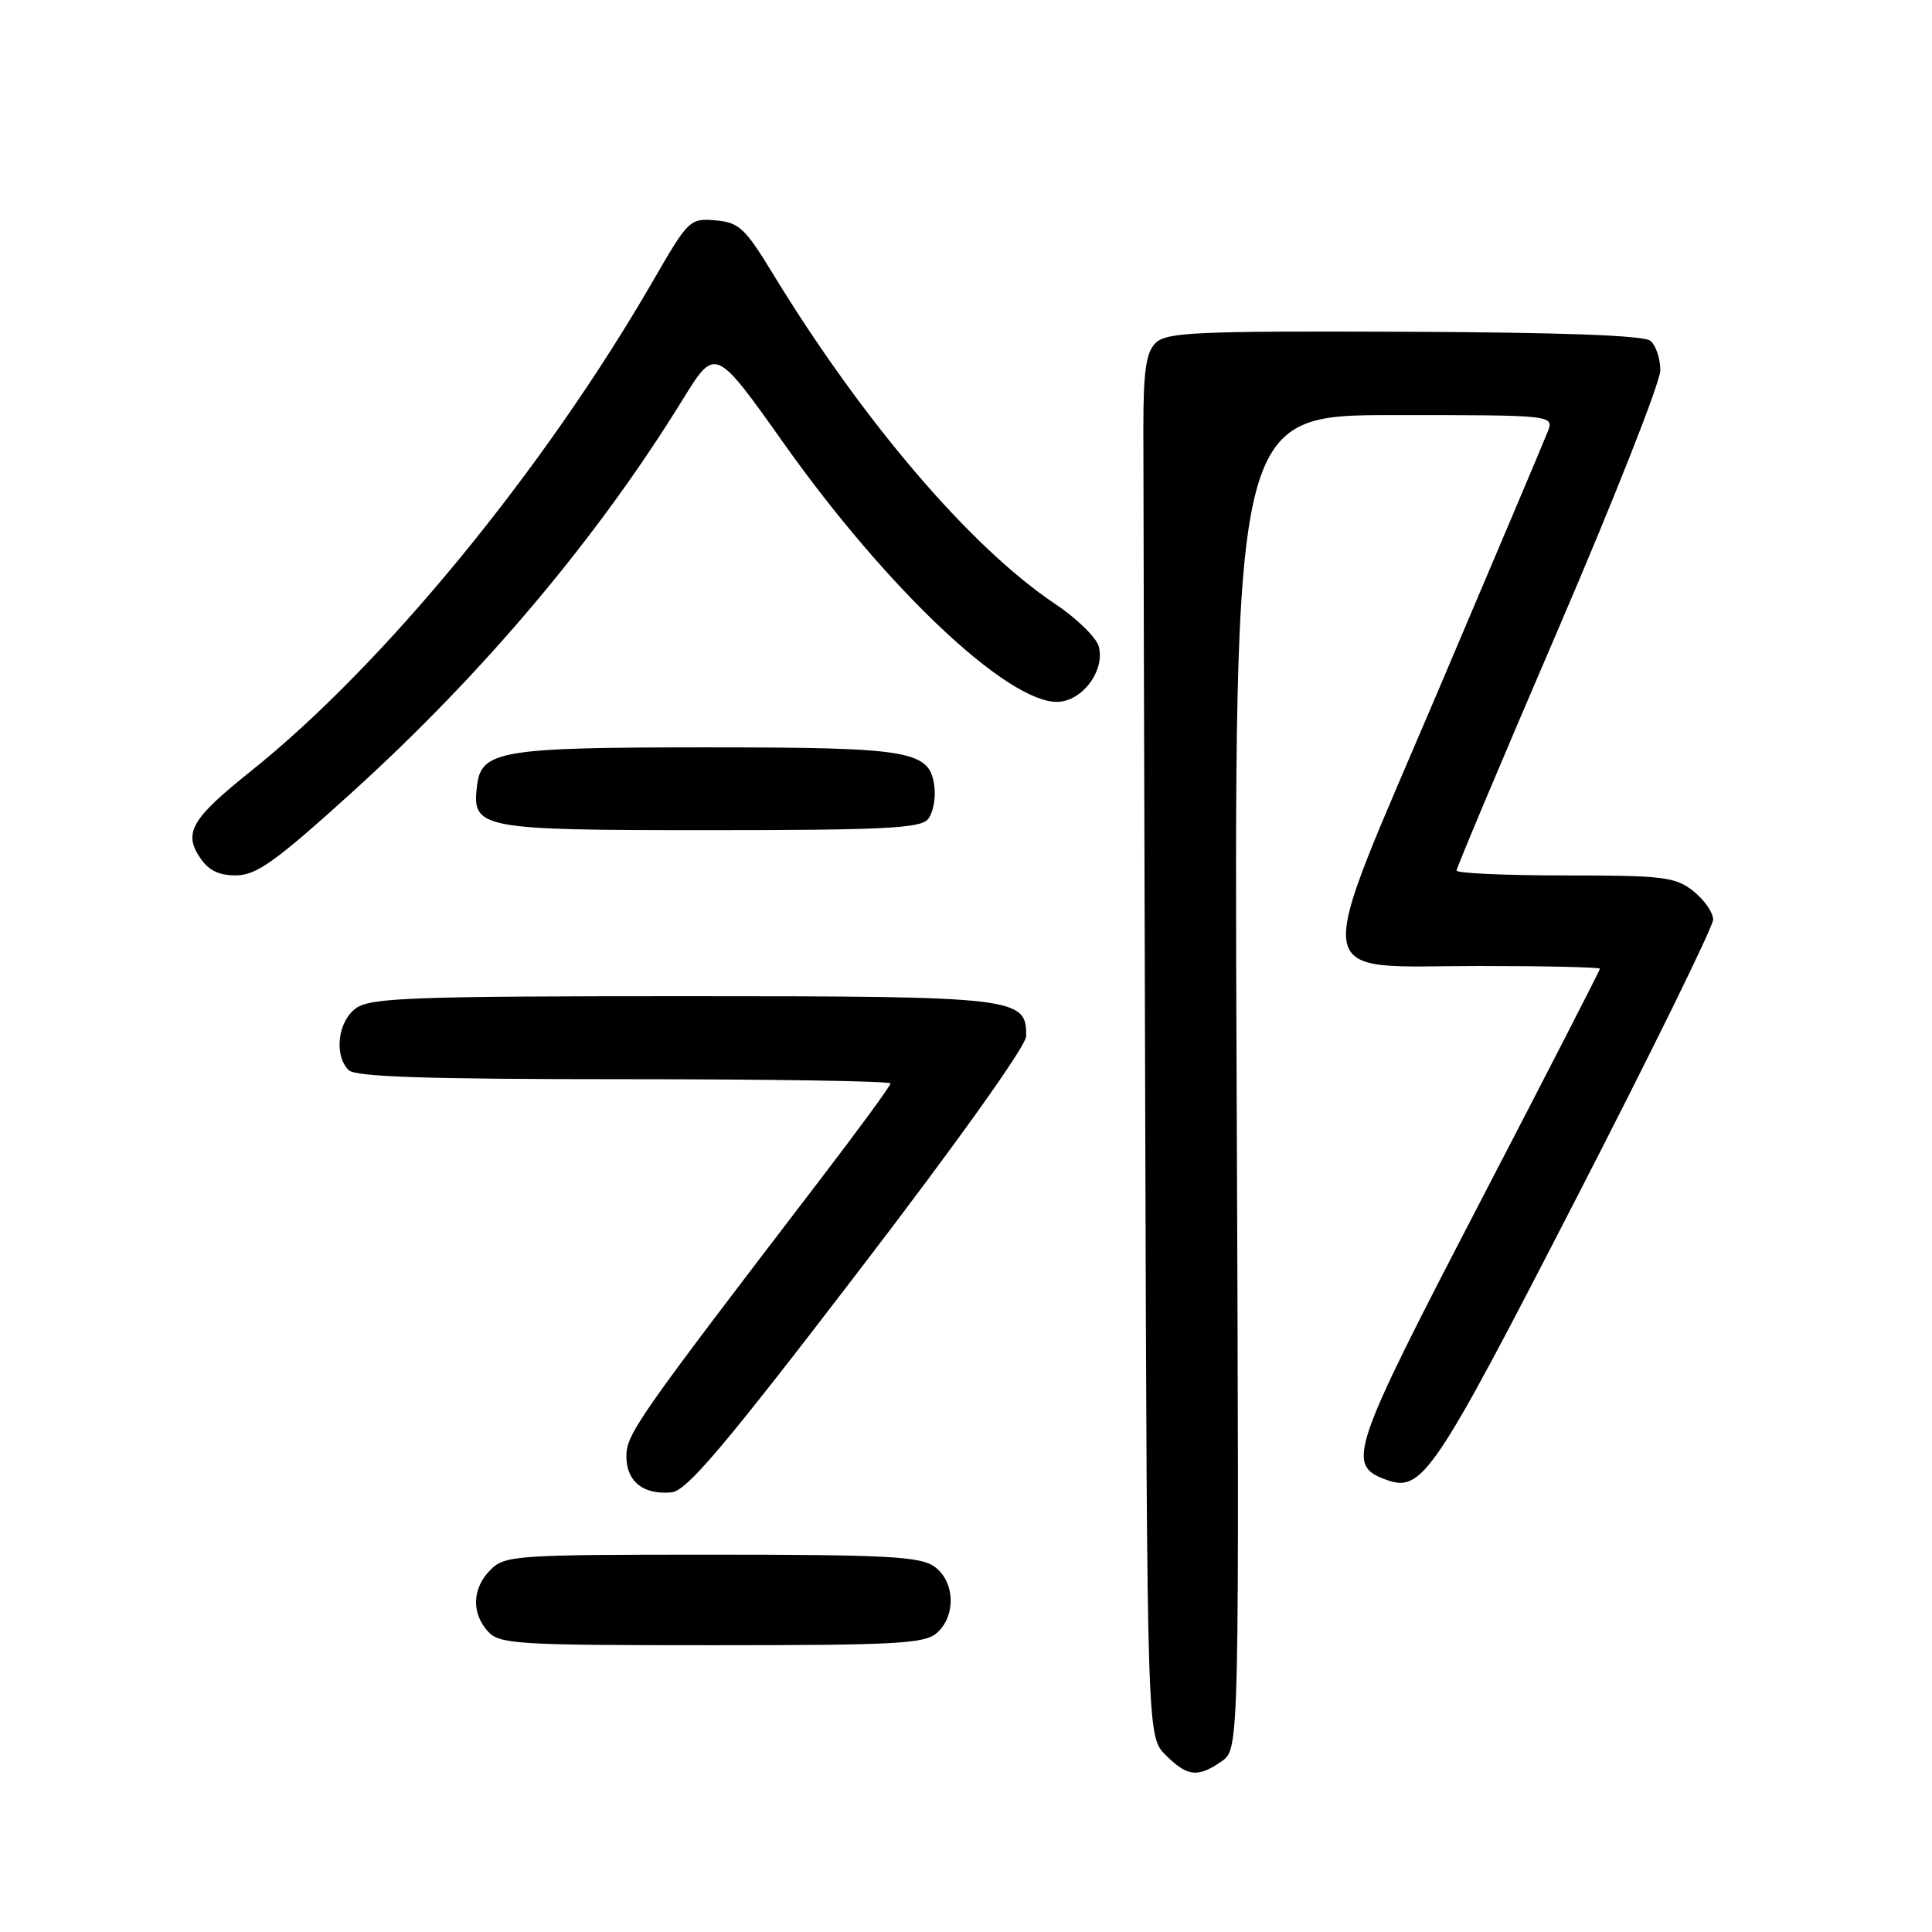 <?xml version="1.0" encoding="UTF-8" standalone="no"?>
<!DOCTYPE svg PUBLIC "-//W3C//DTD SVG 1.1//EN" "http://www.w3.org/Graphics/SVG/1.1/DTD/svg11.dtd" >
<svg xmlns="http://www.w3.org/2000/svg" xmlns:xlink="http://www.w3.org/1999/xlink" version="1.1" viewBox="0 0 256 256">
 <g >
 <path fill="currentColor"
d=" M 161.89 233.37 C 164.22 231.74 164.22 231.74 163.86 143.37 C 163.50 55.00 163.50 55.00 184.73 55.00 C 205.95 55.00 205.95 55.00 205.06 57.25 C 204.58 58.49 198.07 73.87 190.60 91.44 C 173.68 131.22 173.20 128.00 196.02 128.00 C 204.81 128.00 212.00 128.16 212.00 128.36 C 212.00 128.56 204.78 142.62 195.95 159.61 C 179.00 192.22 178.35 194.13 183.61 196.05 C 188.43 197.83 189.87 195.70 208.75 159.01 C 218.79 139.51 227.00 122.78 227.00 121.85 C 227.00 120.91 225.81 119.21 224.37 118.07 C 221.98 116.19 220.38 116.00 207.37 116.00 C 199.46 116.00 193.00 115.71 193.00 115.35 C 193.00 115.00 199.07 100.57 206.50 83.30 C 213.93 66.02 220.00 50.62 220.00 49.07 C 220.00 47.51 219.41 45.76 218.69 45.16 C 217.83 44.44 206.91 44.04 186.06 43.96 C 158.46 43.85 154.54 44.03 153.12 45.45 C 151.85 46.72 151.50 49.16 151.50 56.78 C 151.50 62.13 151.61 103.31 151.75 148.30 C 152.00 230.09 152.00 230.09 154.45 232.55 C 157.34 235.43 158.72 235.58 161.89 233.37 Z  M 124.17 216.35 C 126.73 214.03 126.52 209.48 123.78 207.56 C 121.90 206.24 117.35 206.00 94.28 206.00 C 68.33 206.00 66.90 206.10 65.00 208.00 C 62.57 210.43 62.43 213.71 64.65 216.17 C 66.18 217.86 68.45 218.00 94.33 218.00 C 118.99 218.00 122.56 217.80 124.17 216.35 Z  M 113.72 168.50 C 126.84 151.38 135.96 138.60 135.97 137.31 C 136.04 132.14 134.86 132.00 90.50 132.00 C 54.96 132.00 49.15 132.21 47.22 133.56 C 44.77 135.27 44.21 139.81 46.20 141.80 C 47.09 142.69 56.58 143.00 82.70 143.00 C 102.12 143.00 118.00 143.25 118.00 143.56 C 118.00 143.87 113.80 149.61 108.67 156.31 C 84.39 188.03 83.00 190.02 83.00 192.98 C 83.00 196.31 85.26 198.11 89.00 197.74 C 90.99 197.55 96.01 191.62 113.72 168.50 Z  M 46.50 105.12 C 64.03 89.25 79.15 71.31 90.49 52.90 C 94.78 45.95 94.78 45.95 103.86 58.75 C 117.45 77.92 133.38 93.00 140.04 93.00 C 143.35 93.00 146.46 88.89 145.59 85.66 C 145.27 84.47 142.66 81.92 139.78 80.00 C 128.61 72.53 114.31 55.79 102.39 36.24 C 98.72 30.21 97.92 29.47 94.81 29.20 C 91.41 28.91 91.21 29.10 86.54 37.20 C 72.08 62.23 50.85 88.11 33.23 102.19 C 25.42 108.44 24.31 110.30 26.45 113.57 C 27.60 115.32 28.95 116.00 31.27 115.99 C 33.97 115.98 36.48 114.19 46.50 105.12 Z  M 122.95 108.56 C 123.61 107.77 124.00 105.87 123.82 104.33 C 123.26 99.44 120.93 99.03 93.50 99.03 C 66.31 99.03 63.74 99.46 63.20 104.15 C 62.53 109.81 63.51 110.00 93.95 110.00 C 116.93 110.00 121.96 109.75 122.95 108.56 Z "/>
</g>
</svg>